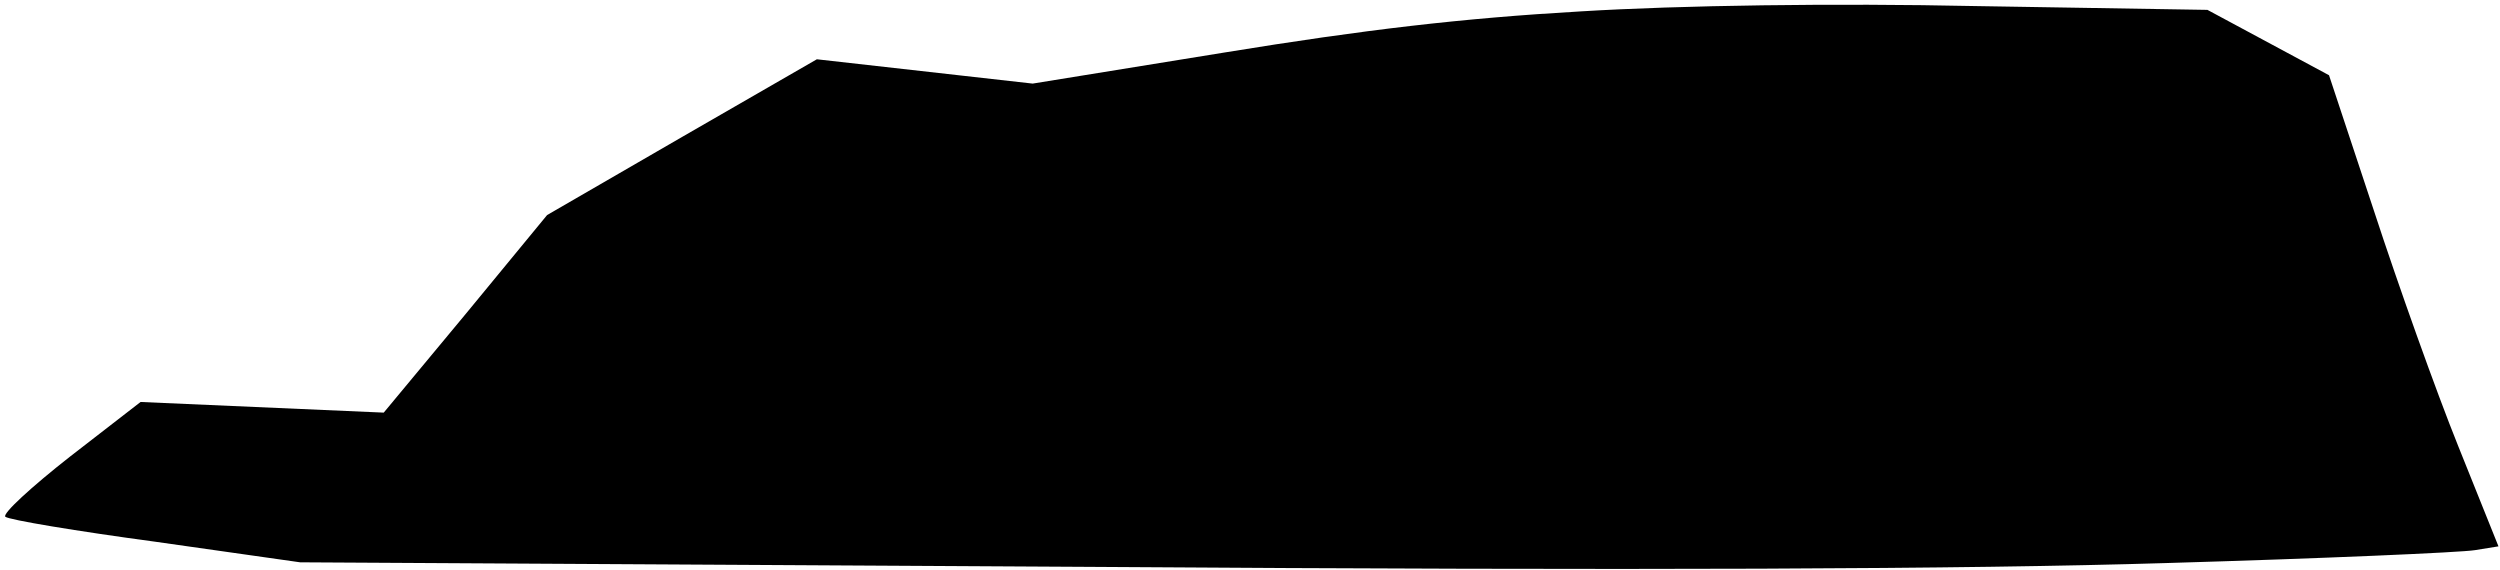 <?xml version="1.0" standalone="no"?>
<!DOCTYPE svg PUBLIC "-//W3C//DTD SVG 20010904//EN"
 "http://www.w3.org/TR/2001/REC-SVG-20010904/DTD/svg10.dtd">
<svg version="1.0" xmlns="http://www.w3.org/2000/svg"
 width="329pt" height="75pt" viewBox="0 0 329 75"
 preserveAspectRatio="xMidYMid meet">
<g transform="translate(0,75) scale(0.1,-0.1)"
fill="#000000" stroke="none">
<path fill="#000000" stroke="none" d="M2080 735 c-156 -9 -284 -24 -468 -54
l-253 -41 -142 16 -142 16 -177 -102 -178 -103 -107 -130 -108 -130 -160 7
-160 7 -93 -72 c-51 -40 -89 -75 -85 -79 4 -4 94 -19 198 -33 l190 -27 1040
-6 c728 -5 1153 -3 1415 5 206 6 389 14 407 17 l31 5 -53 132 c-29 72 -79 212
-111 310 l-59 178 -80 43 -80 43 -305 5 c-186 4 -389 1 -520 -7z"/>
</g>
</svg>
